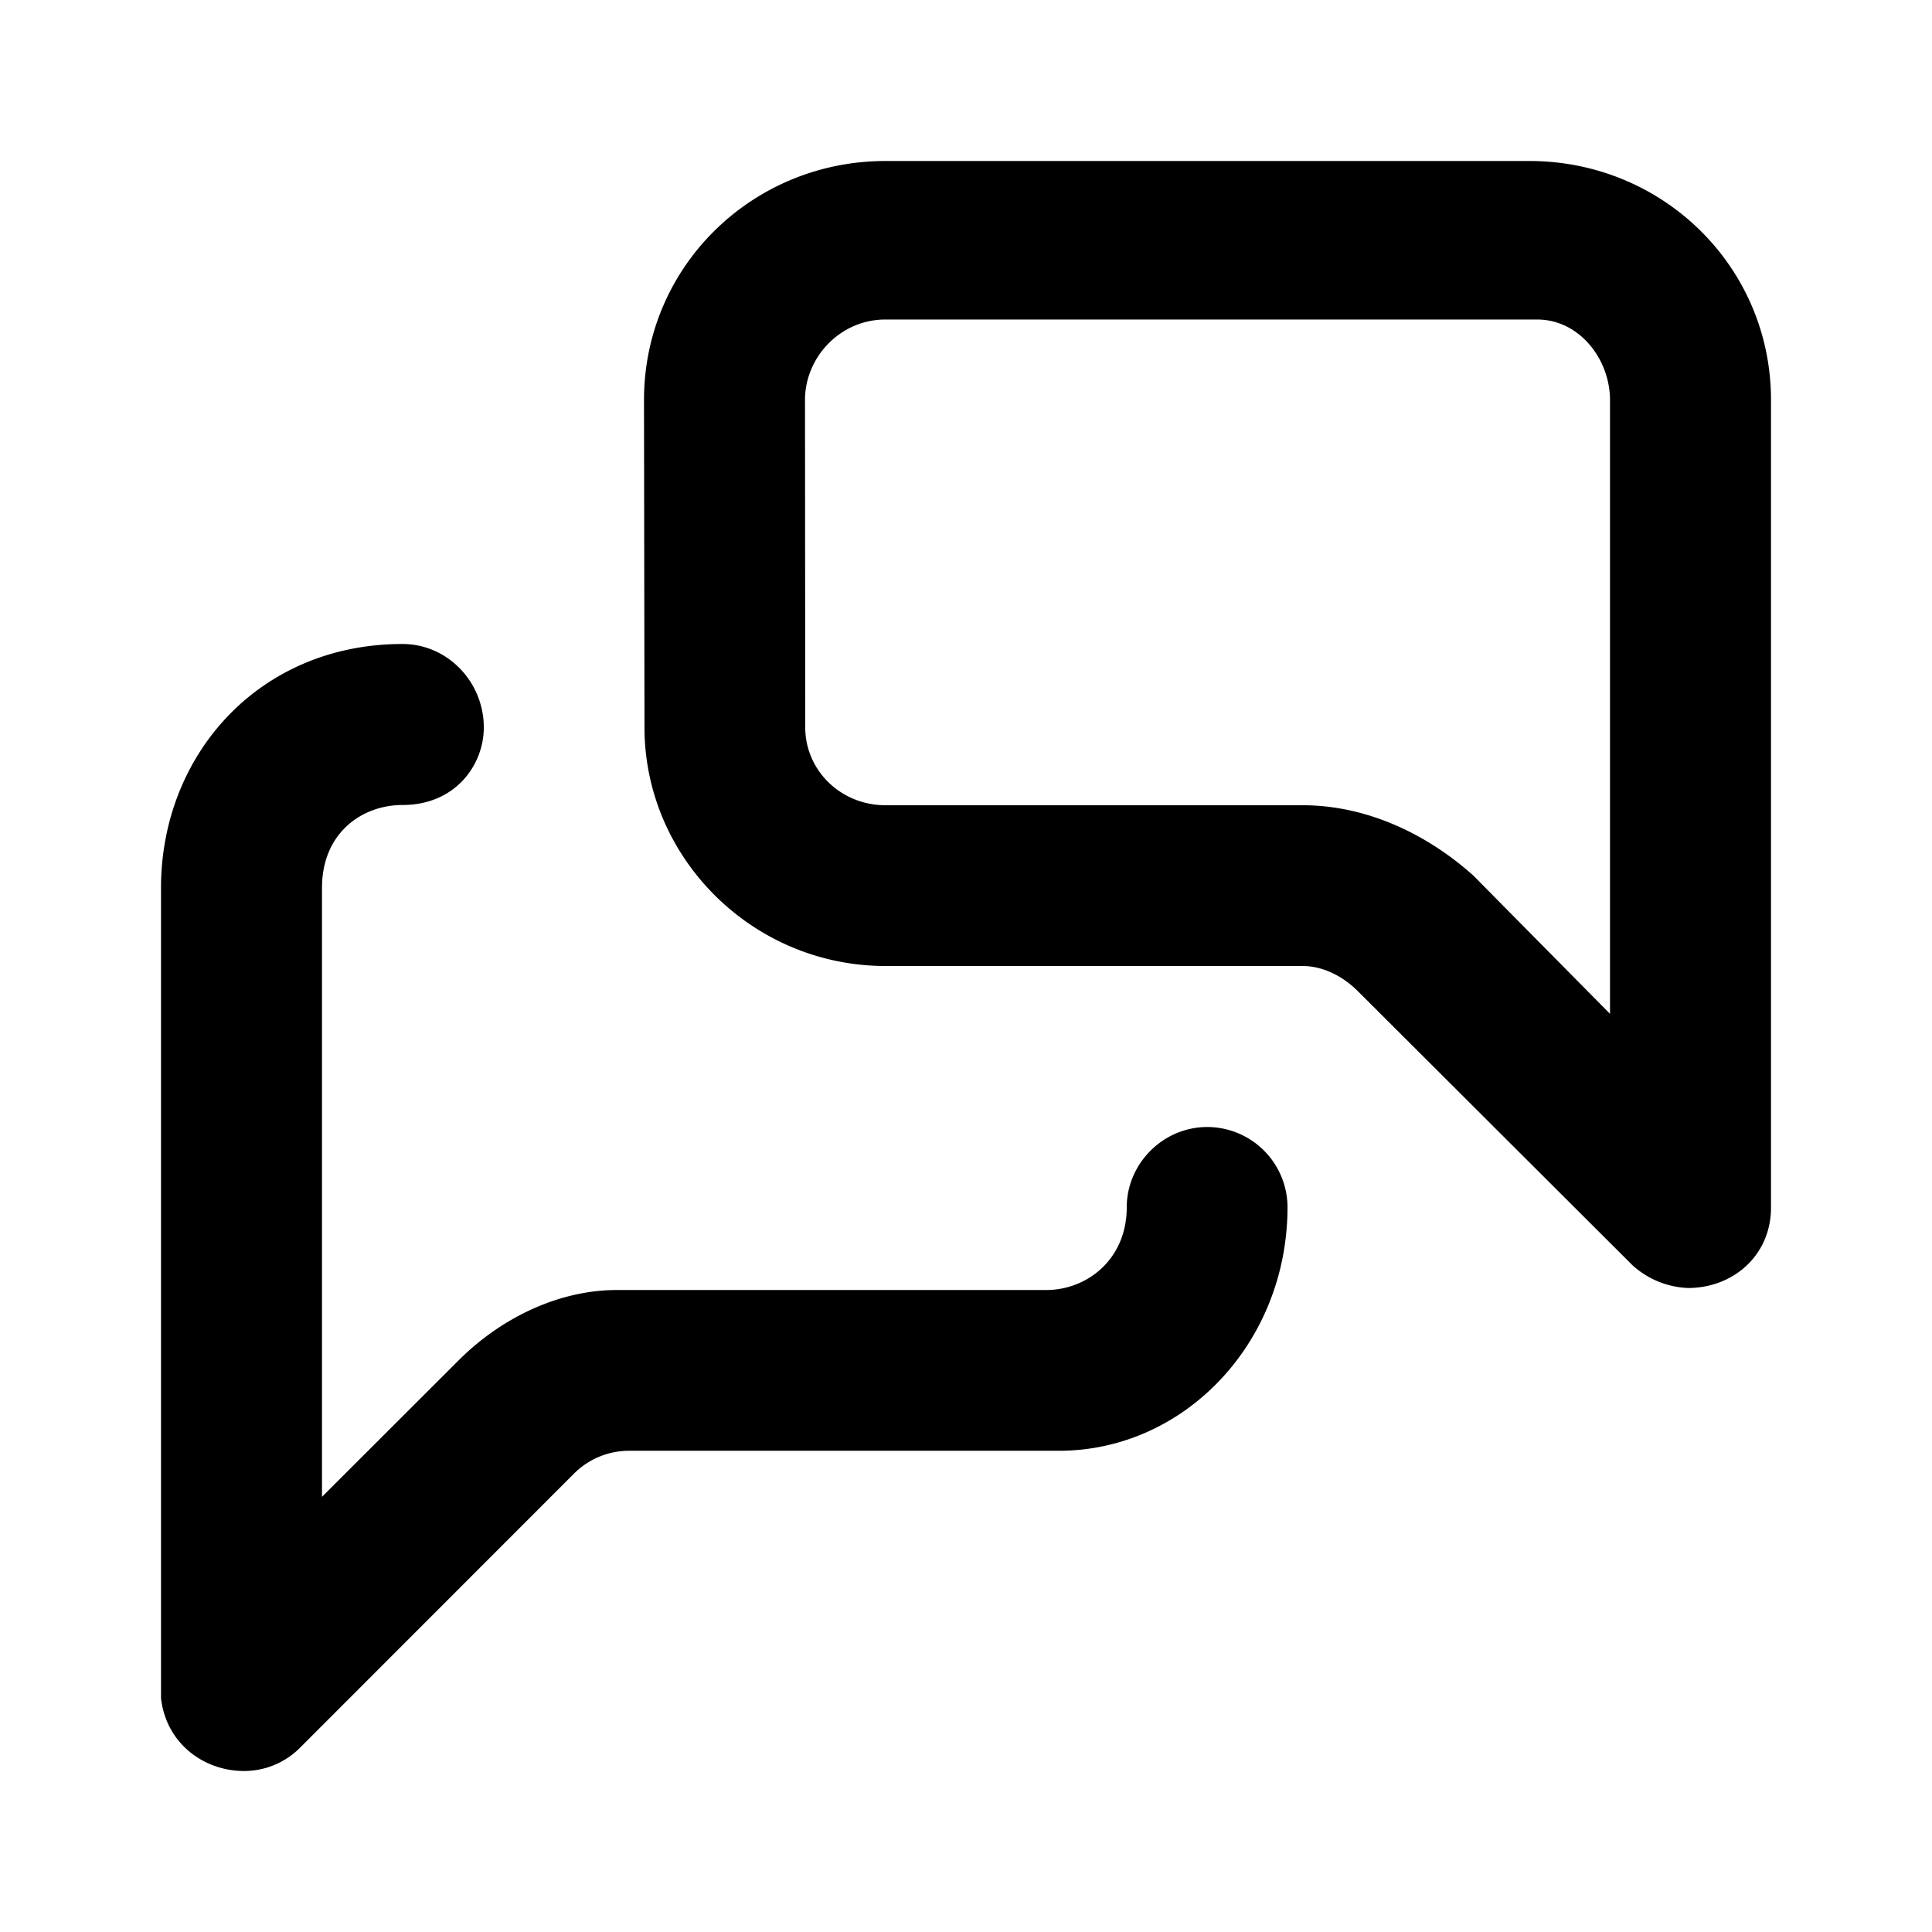 <svg id="icon" height="24" viewBox="0 0 24 24" width="24" xmlns="http://www.w3.org/2000/svg"><path d="m3.031 22a.98.98 0 0 0 .688-.281l3.414-3.416a.968.968 0 0 1 .686-.281h5.335c1.56 0 2.84-1.342 2.84-3.027a.999.999 0 0 0 -.994-.995c-.562 0-1.003.465-1.003.995 0 .655-.5 1.03-.999 1.03h-5.335c-.718 0-1.435.343-1.966.874l-1.697 1.695v-7.564c0-.686.5-1.03 1-1.03.656 0 1.01-.496 1.01-.964 0-.562-.448-1.036-1.01-1.036-1.781 0-3 1.375-3 3.031v10.063c.063.562.531.906 1.031.906zm15.969-20c1.656 0 3 1.313 3 2.969v10.031c0 .594-.469 1-1.031 1a1.09 1.09 0 0 1 -.688-.281l-3.414-3.407c-.187-.187-.436-.312-.686-.312h-5.18c-1.653 0-2.995-1.342-2.995-2.964l-.006-4.067c0-1.657 1.344-2.969 3-2.969zm.094 1.969h-8.094c-.563 0-1 .469-1 1l.003 4.067c0 .53.437.967.999.967h5.179c.78 0 1.529.343 2.122.874l1.697 1.717v-7.625c0-.5-.375-1-.906-1z" fill="currentColor" fill-rule="evenodd"/></svg>
